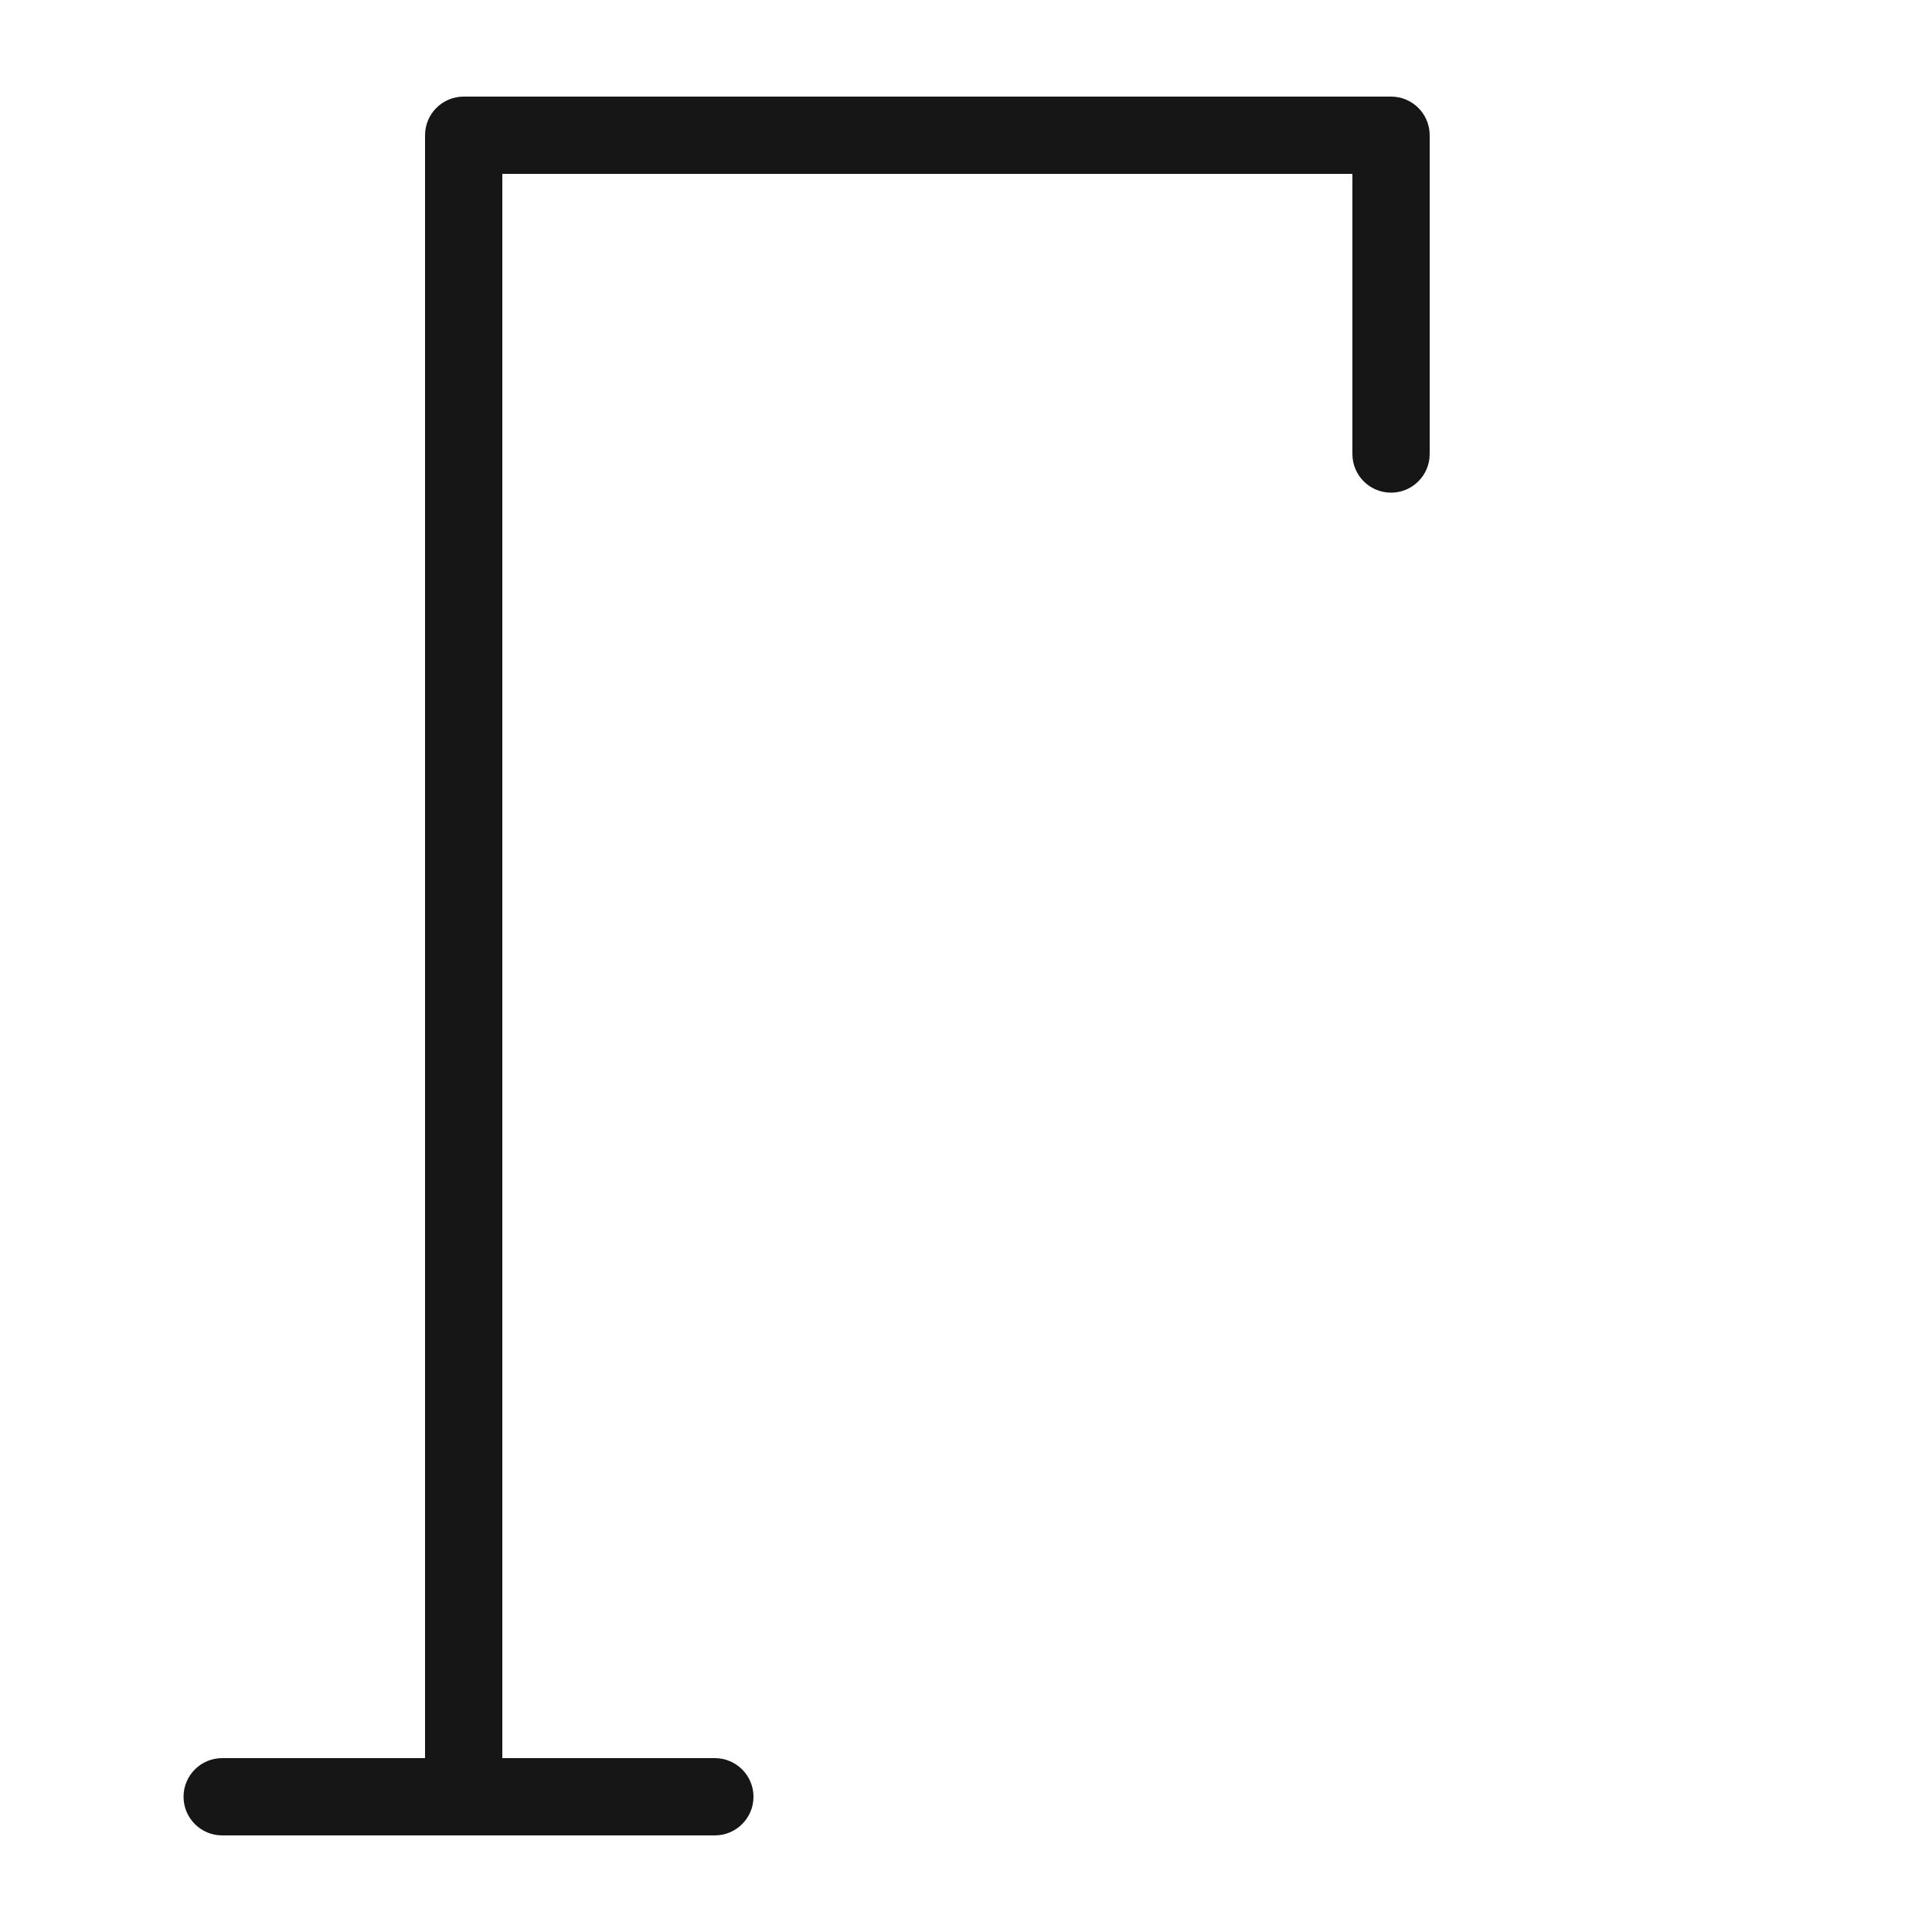 <svg width="200" height="200" viewBox="0 0 200 200" fill="none" xmlns="http://www.w3.org/2000/svg">
<path fill-rule="evenodd" clip-rule="evenodd" d="M140 18H52V182H74C76.209 182 78 183.791 78 186C78 188.209 76.209 190 74 190H48H23C20.791 190 19 188.209 19 186C19 183.791 20.791 182 23 182H44V14C44 11.791 45.791 10 48 10H144C144.276 10 144.546 10.028 144.806 10.081C146.629 10.454 148 12.067 148 14V47C148 49.209 146.209 51 144 51C141.791 51 140 49.209 140 47V18Z" fill="#161616"/>
</svg>
